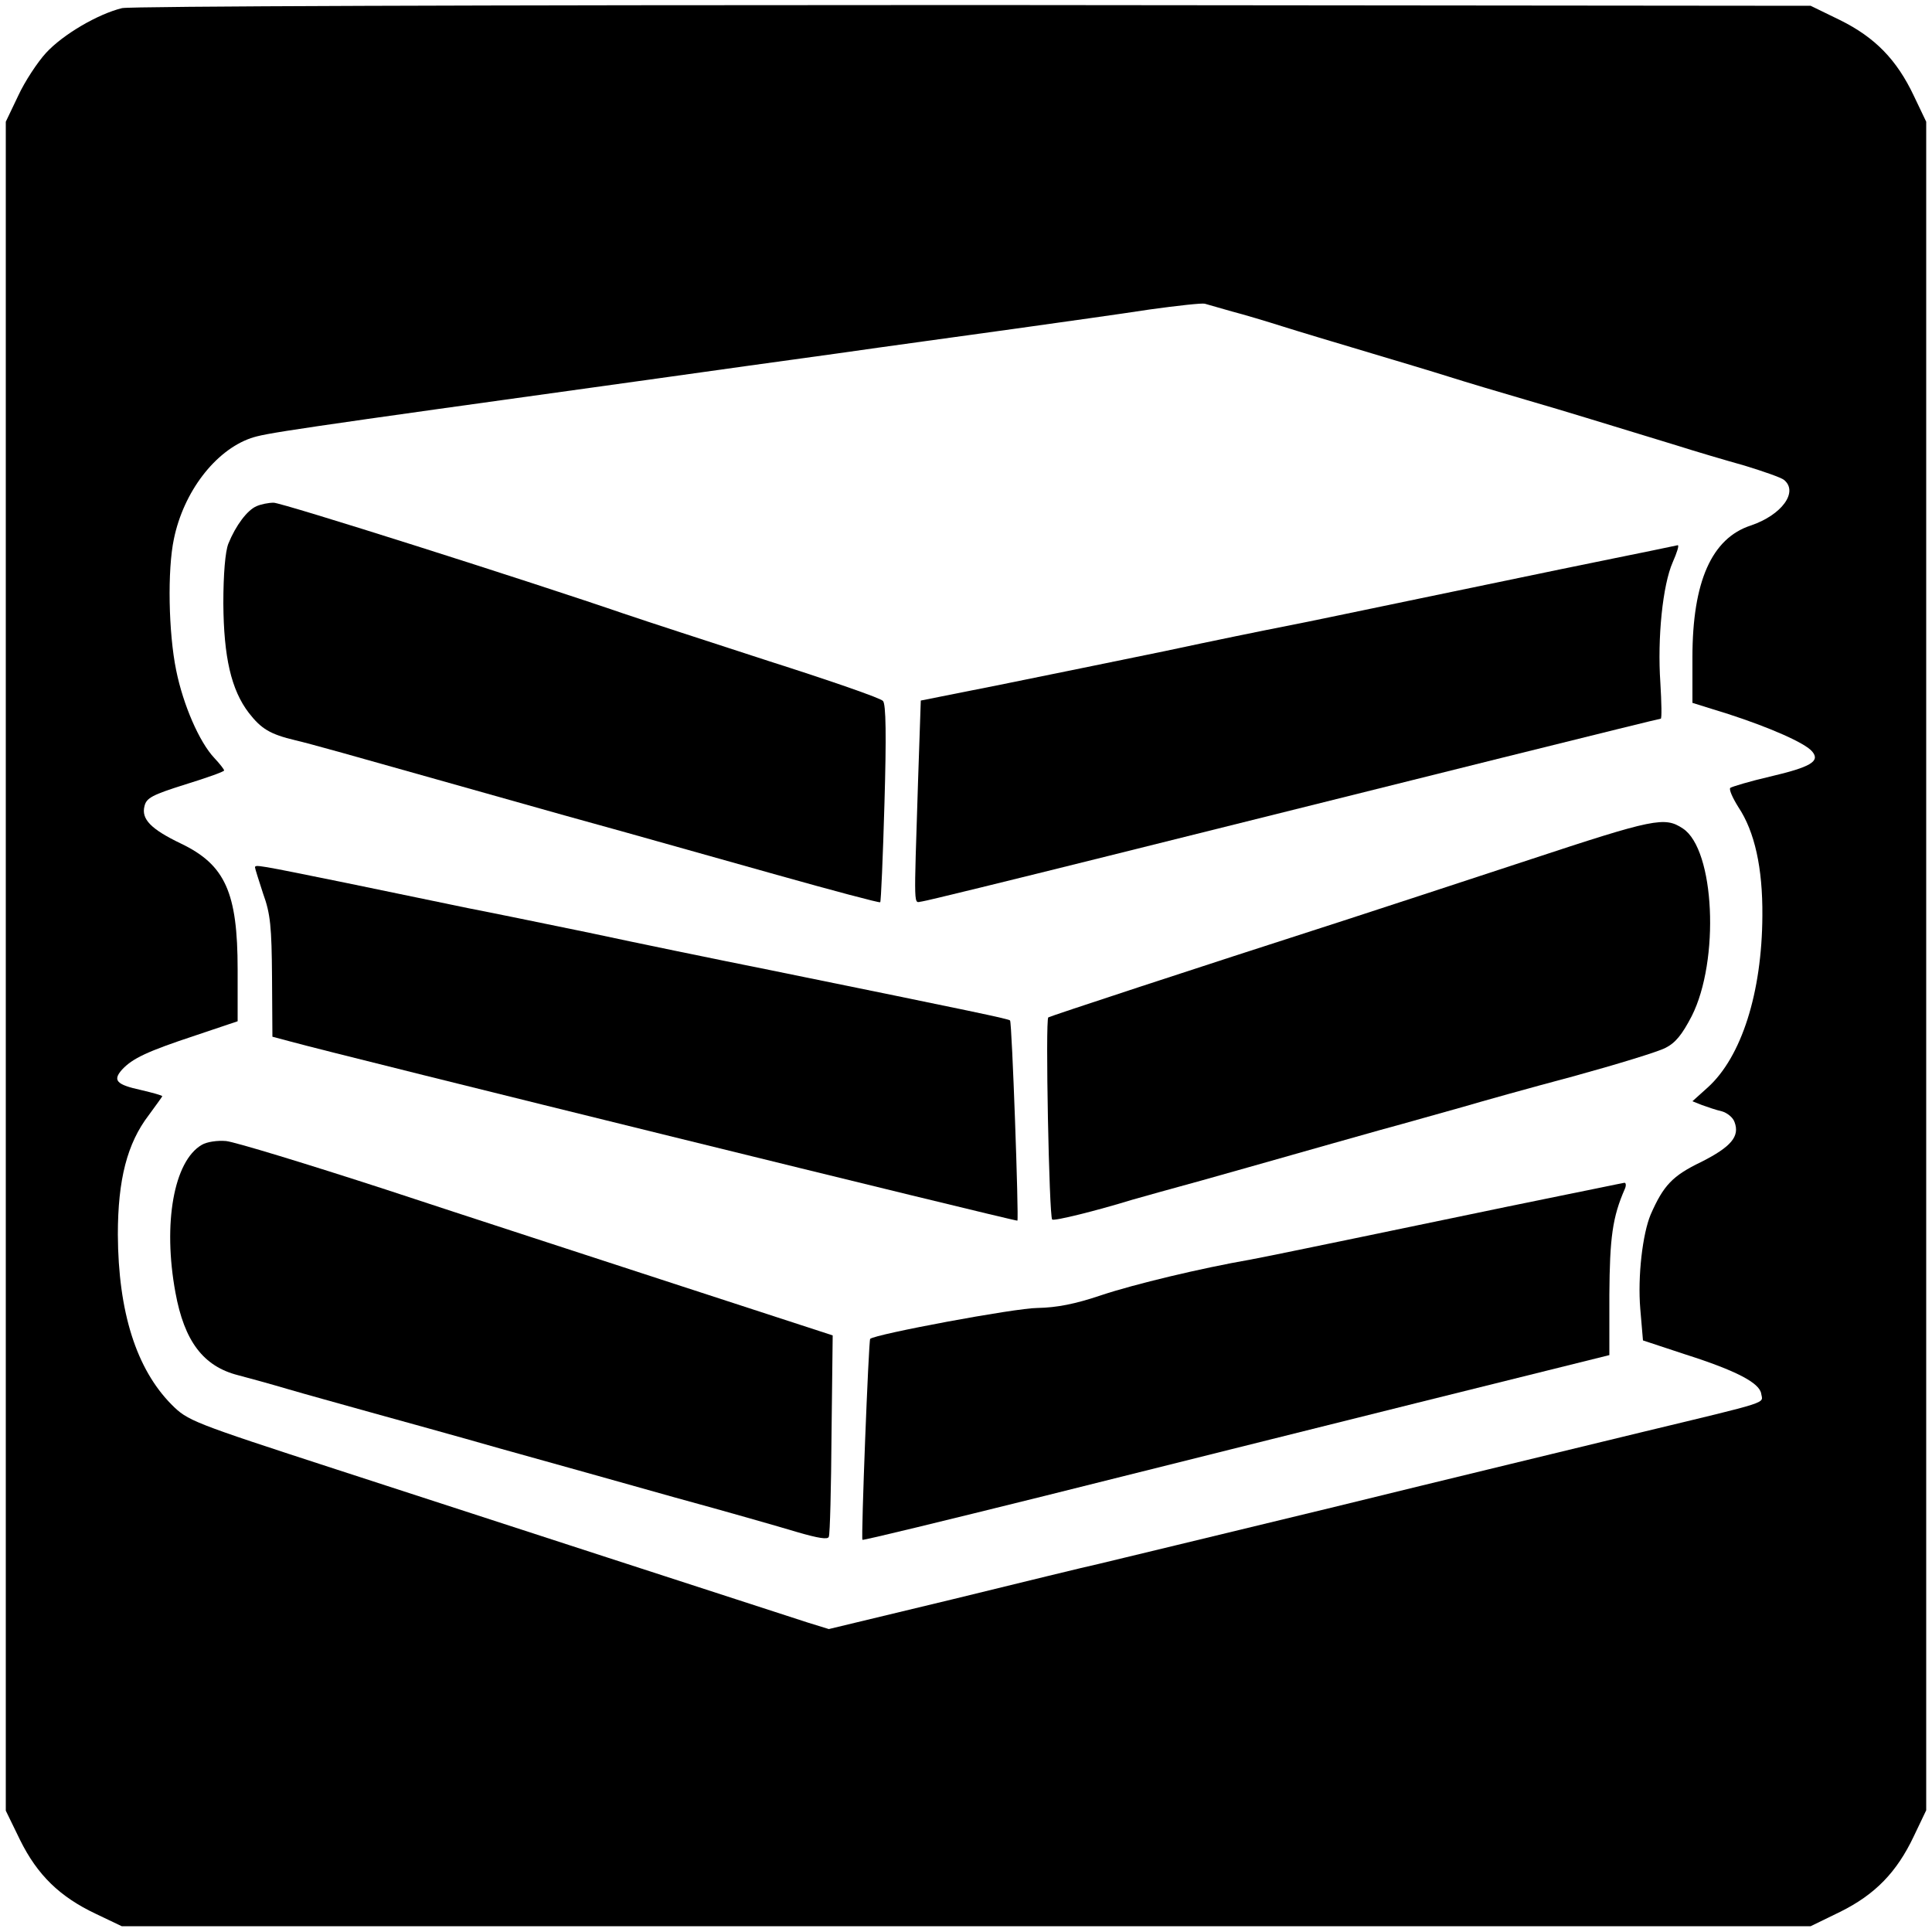 <?xml version="1.0" standalone="no"?>
<!DOCTYPE svg PUBLIC "-//W3C//DTD SVG 20010904//EN"
 "http://www.w3.org/TR/2001/REC-SVG-20010904/DTD/svg10.dtd">
<svg version="1.0" xmlns="http://www.w3.org/2000/svg"
 width="500pt" height="500pt" viewBox="0 0 500 500"
 preserveAspectRatio="xMidYMid meet">
<g transform="translate(0,500) scale(0.1,-0.1)"
fill="#000000" stroke="none">
<path d="M316 4979 c-62 -15 -153 -68 -197 -116 -22 -24 -55 -74 -72 -111
l-32 -67 0 -2186 0 -2185 37 -76 c45 -91 103 -147 196 -191 l67 -32 2186 0
2185 0 76 37 c91 45 147 103 191 196 l32 67 0 2185 0 2185 -32 67 c-44 93
-100 151 -191 196 l-76 37 -2165 2 c-1285 0 -2182 -3 -2205 -8z m2872 -785
c31 -8 91 -26 132 -39 41 -13 138 -42 215 -65 77 -23 174 -52 215 -65 41 -13
131 -40 200 -60 117 -34 170 -51 390 -118 47 -15 125 -38 175 -52 49 -15 95
-31 102 -37 38 -31 -6 -91 -86 -118 -101 -33 -151 -145 -151 -341 l0 -118 93
-29 c108 -35 199 -75 217 -97 21 -25 -3 -40 -110 -65 -52 -12 -98 -26 -102
-29 -4 -4 6 -26 21 -50 42 -63 63 -157 62 -281 -1 -199 -54 -365 -141 -444
l-40 -36 25 -10 c14 -5 37 -13 51 -16 14 -4 29 -16 33 -28 14 -37 -9 -64 -86
-103 -75 -36 -98 -61 -131 -136 -21 -50 -34 -160 -27 -244 l7 -82 109 -36
c132 -42 193 -74 197 -102 4 -26 29 -18 -303 -98 -148 -36 -513 -124 -810
-197 -297 -72 -567 -137 -600 -145 -33 -7 -204 -49 -380 -92 l-320 -77 -55 17
c-120 39 -857 278 -1219 396 -375 122 -385 126 -427 168 -91 92 -138 239 -139
440 0 142 24 236 80 309 19 26 35 48 35 49 0 2 -25 9 -55 16 -64 14 -74 25
-49 53 27 29 65 47 189 88 l110 37 0 134 c0 199 -32 271 -147 326 -77 37 -103
63 -94 97 5 21 20 29 106 56 55 17 100 33 100 36 0 3 -11 17 -25 32 -39 41
-81 138 -99 227 -20 97 -23 260 -6 340 25 122 107 229 199 261 39 13 76 19
1056 155 121 17 328 46 460 64 132 19 339 47 460 64 121 17 279 39 350 50 72
10 136 17 143 15 7 -2 38 -11 70 -20z"/>
<path d="M664 3690 c-24 -10 -54 -50 -73 -97 -8 -20 -13 -78 -13 -155 1 -138
20 -223 66 -283 32 -41 54 -55 121 -71 28 -6 181 -49 340 -94 160 -45 319 -90
355 -100 73 -20 170 -47 550 -154 146 -41 266 -73 268 -71 2 2 7 117 11 257 5
172 4 257 -4 264 -5 7 -138 53 -295 103 -157 51 -323 105 -370 121 -250 86
-893 290 -912 289 -13 0 -33 -4 -44 -9z"/>
<path d="M4275 3575 c-33 -7 -139 -28 -235 -48 -96 -20 -274 -57 -395 -82
-121 -25 -263 -55 -315 -65 -52 -10 -194 -39 -315 -65 -121 -25 -313 -64 -426
-87 l-206 -41 -7 -206 c-11 -348 -12 -316 10 -314 10 1 226 54 479 117 825
206 1427 356 1433 356 3 0 2 42 -1 93 -8 116 6 253 32 312 11 25 17 44 13 44
-4 -1 -34 -7 -67 -14z"/>
<path d="M3955 2774 c-176 -58 -387 -127 -470 -154 -410 -132 -765 -249 -772
-253 -8 -5 2 -515 10 -523 4 -5 116 23 207 51 25 7 106 30 180 50 74 21 178
50 230 65 52 15 156 44 230 65 74 20 171 48 215 60 44 13 172 49 285 79 113
31 221 64 240 74 26 13 43 34 68 82 73 144 60 432 -23 486 -47 31 -73 26 -400
-82z"/>
<path d="M660 2755 c0 -3 10 -34 21 -68 19 -52 22 -86 23 -216 l1 -154 45 -12
c134 -37 1881 -467 1883 -464 4 6 -14 513 -19 518 -3 4 -84 21 -624 131 -135
27 -344 70 -465 96 -121 25 -263 54 -315 64 -52 11 -194 40 -314 65 -231 47
-236 48 -236 40z"/>
<path d="M522 2037 c-72 -42 -101 -203 -68 -382 23 -126 72 -191 162 -214 27
-7 85 -23 129 -36 44 -13 139 -39 210 -59 72 -20 225 -62 340 -95 116 -32 318
-89 450 -126 132 -36 275 -77 318 -90 55 -16 80 -20 82 -12 3 7 6 126 7 266
l3 255 -390 127 c-214 70 -559 182 -765 250 -206 67 -393 124 -415 126 -22 2
-50 -2 -63 -10z"/>
<path d="M4135 1925 c-33 -7 -139 -28 -235 -48 -96 -20 -274 -57 -395 -82
-121 -25 -242 -50 -270 -55 -126 -22 -298 -63 -385 -92 -68 -23 -115 -32 -165
-33 -57 0 -421 -68 -433 -80 -4 -4 -24 -517 -20 -520 2 -2 215 50 473 114 259
65 693 173 965 241 l495 123 0 156 c1 148 8 201 40 274 4 9 3 16 -1 16 -5 -1
-36 -7 -69 -14z"/>
</g>
</svg>
